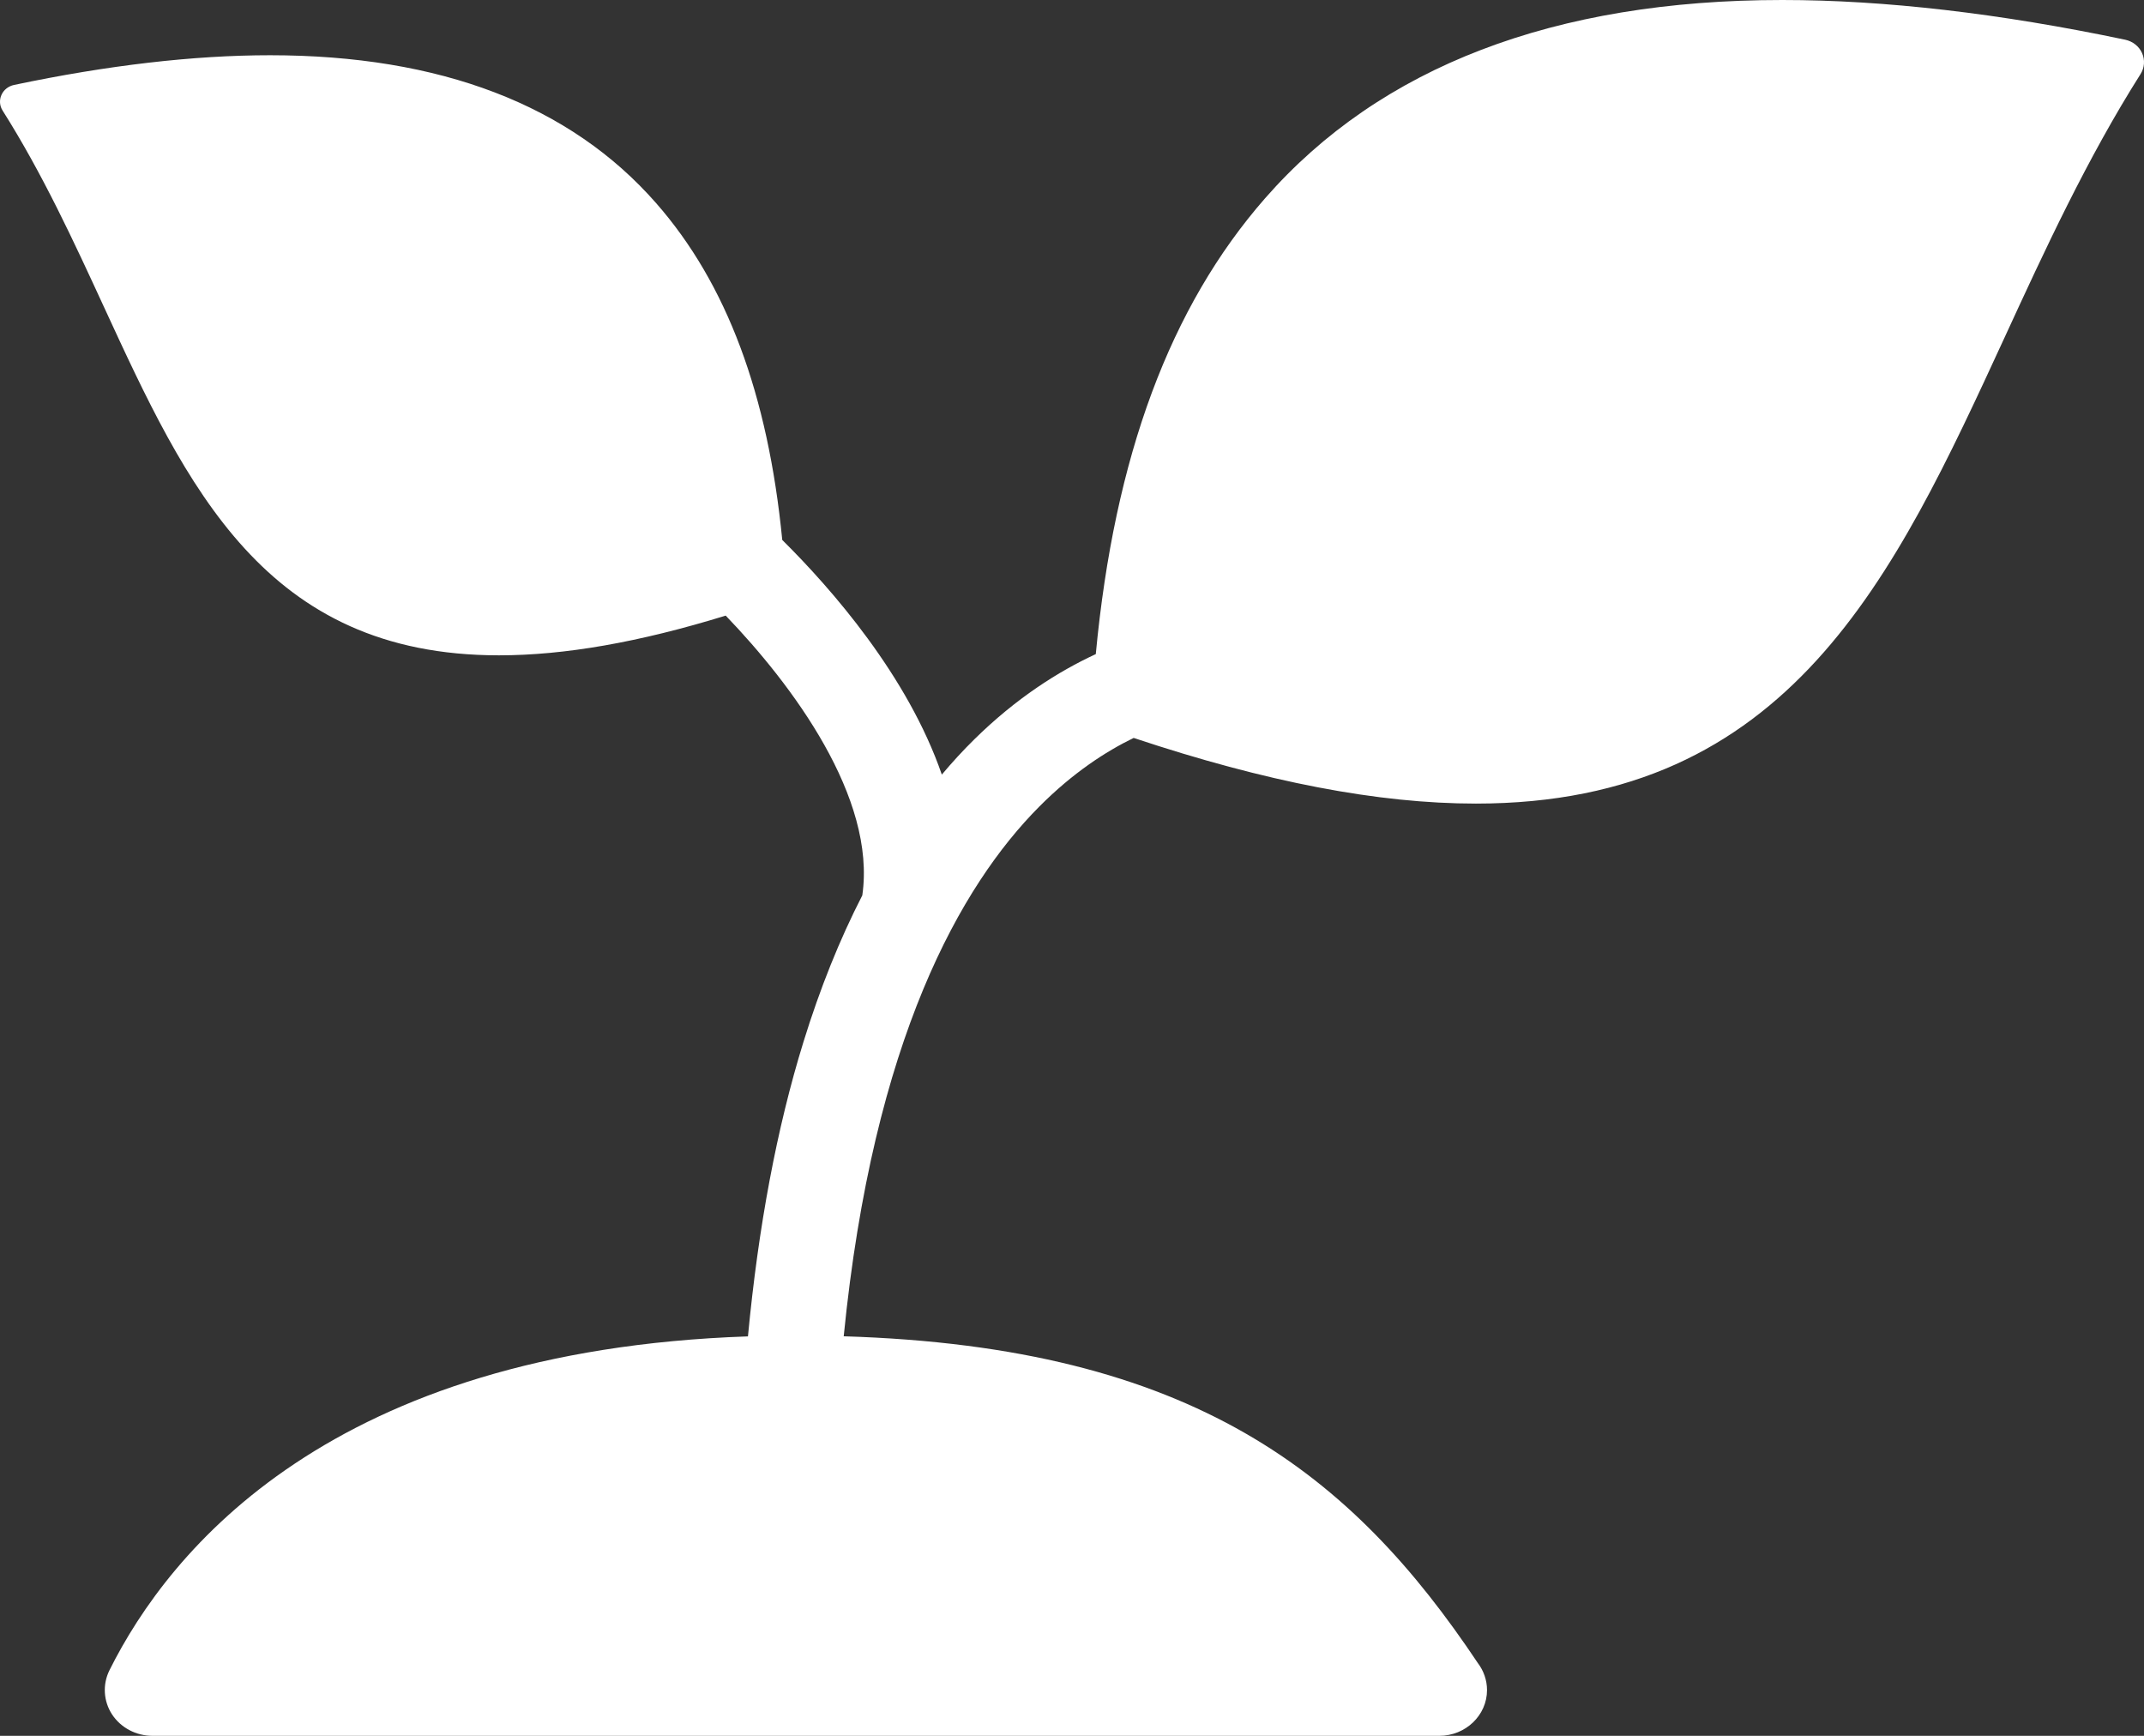 <svg width="21" height="17" viewBox="0 0 21 17" fill="none" xmlns="http://www.w3.org/2000/svg">
<rect x="0" y="0" width="21" height="17" fill="#333333" stroke="none"/>
<path d="M20.981 0.52C20.951 0.453 20.89 0.405 20.816 0.389C19.588 0.131 18.458 0 17.457 0C15.224 0 13.52 0.653 12.392 1.941C11.461 3.004 10.916 4.468 10.733 6.406C10.37 6.574 9.955 6.835 9.542 7.242C9.432 7.35 9.327 7.465 9.225 7.586C8.891 6.619 8.147 5.769 7.662 5.288C7.522 3.86 7.117 2.777 6.428 1.991C5.586 1.029 4.313 0.541 2.645 0.541C1.898 0.541 1.054 0.639 0.137 0.832C0.082 0.844 0.036 0.88 0.014 0.93C-0.008 0.98 -0.004 1.036 0.025 1.082C0.419 1.705 0.724 2.368 1.02 3.01C1.828 4.763 2.592 6.418 4.887 6.418C5.531 6.418 6.261 6.29 7.108 6.029C7.76 6.706 8.585 7.813 8.446 8.769C8.224 9.201 8.032 9.679 7.87 10.203C7.609 11.047 7.428 12.012 7.326 13.088C3.246 13.227 1.66 15.178 1.072 16.358C1.003 16.497 1.013 16.661 1.098 16.791C1.184 16.921 1.333 17 1.494 17H14.096C14.097 17 14.097 17 14.097 17C14.355 17 14.565 16.799 14.565 16.552C14.565 16.453 14.531 16.361 14.475 16.287C13.243 14.443 11.693 13.191 8.264 13.087C8.553 10.172 9.414 8.67 10.178 7.901C10.508 7.569 10.83 7.36 11.104 7.227C12.401 7.659 13.5 7.87 14.456 7.87C17.53 7.87 18.552 5.653 19.634 3.306C20.03 2.446 20.44 1.557 20.967 0.724C21.005 0.663 21.011 0.587 20.981 0.52Z" fill="white"/>
</svg>
